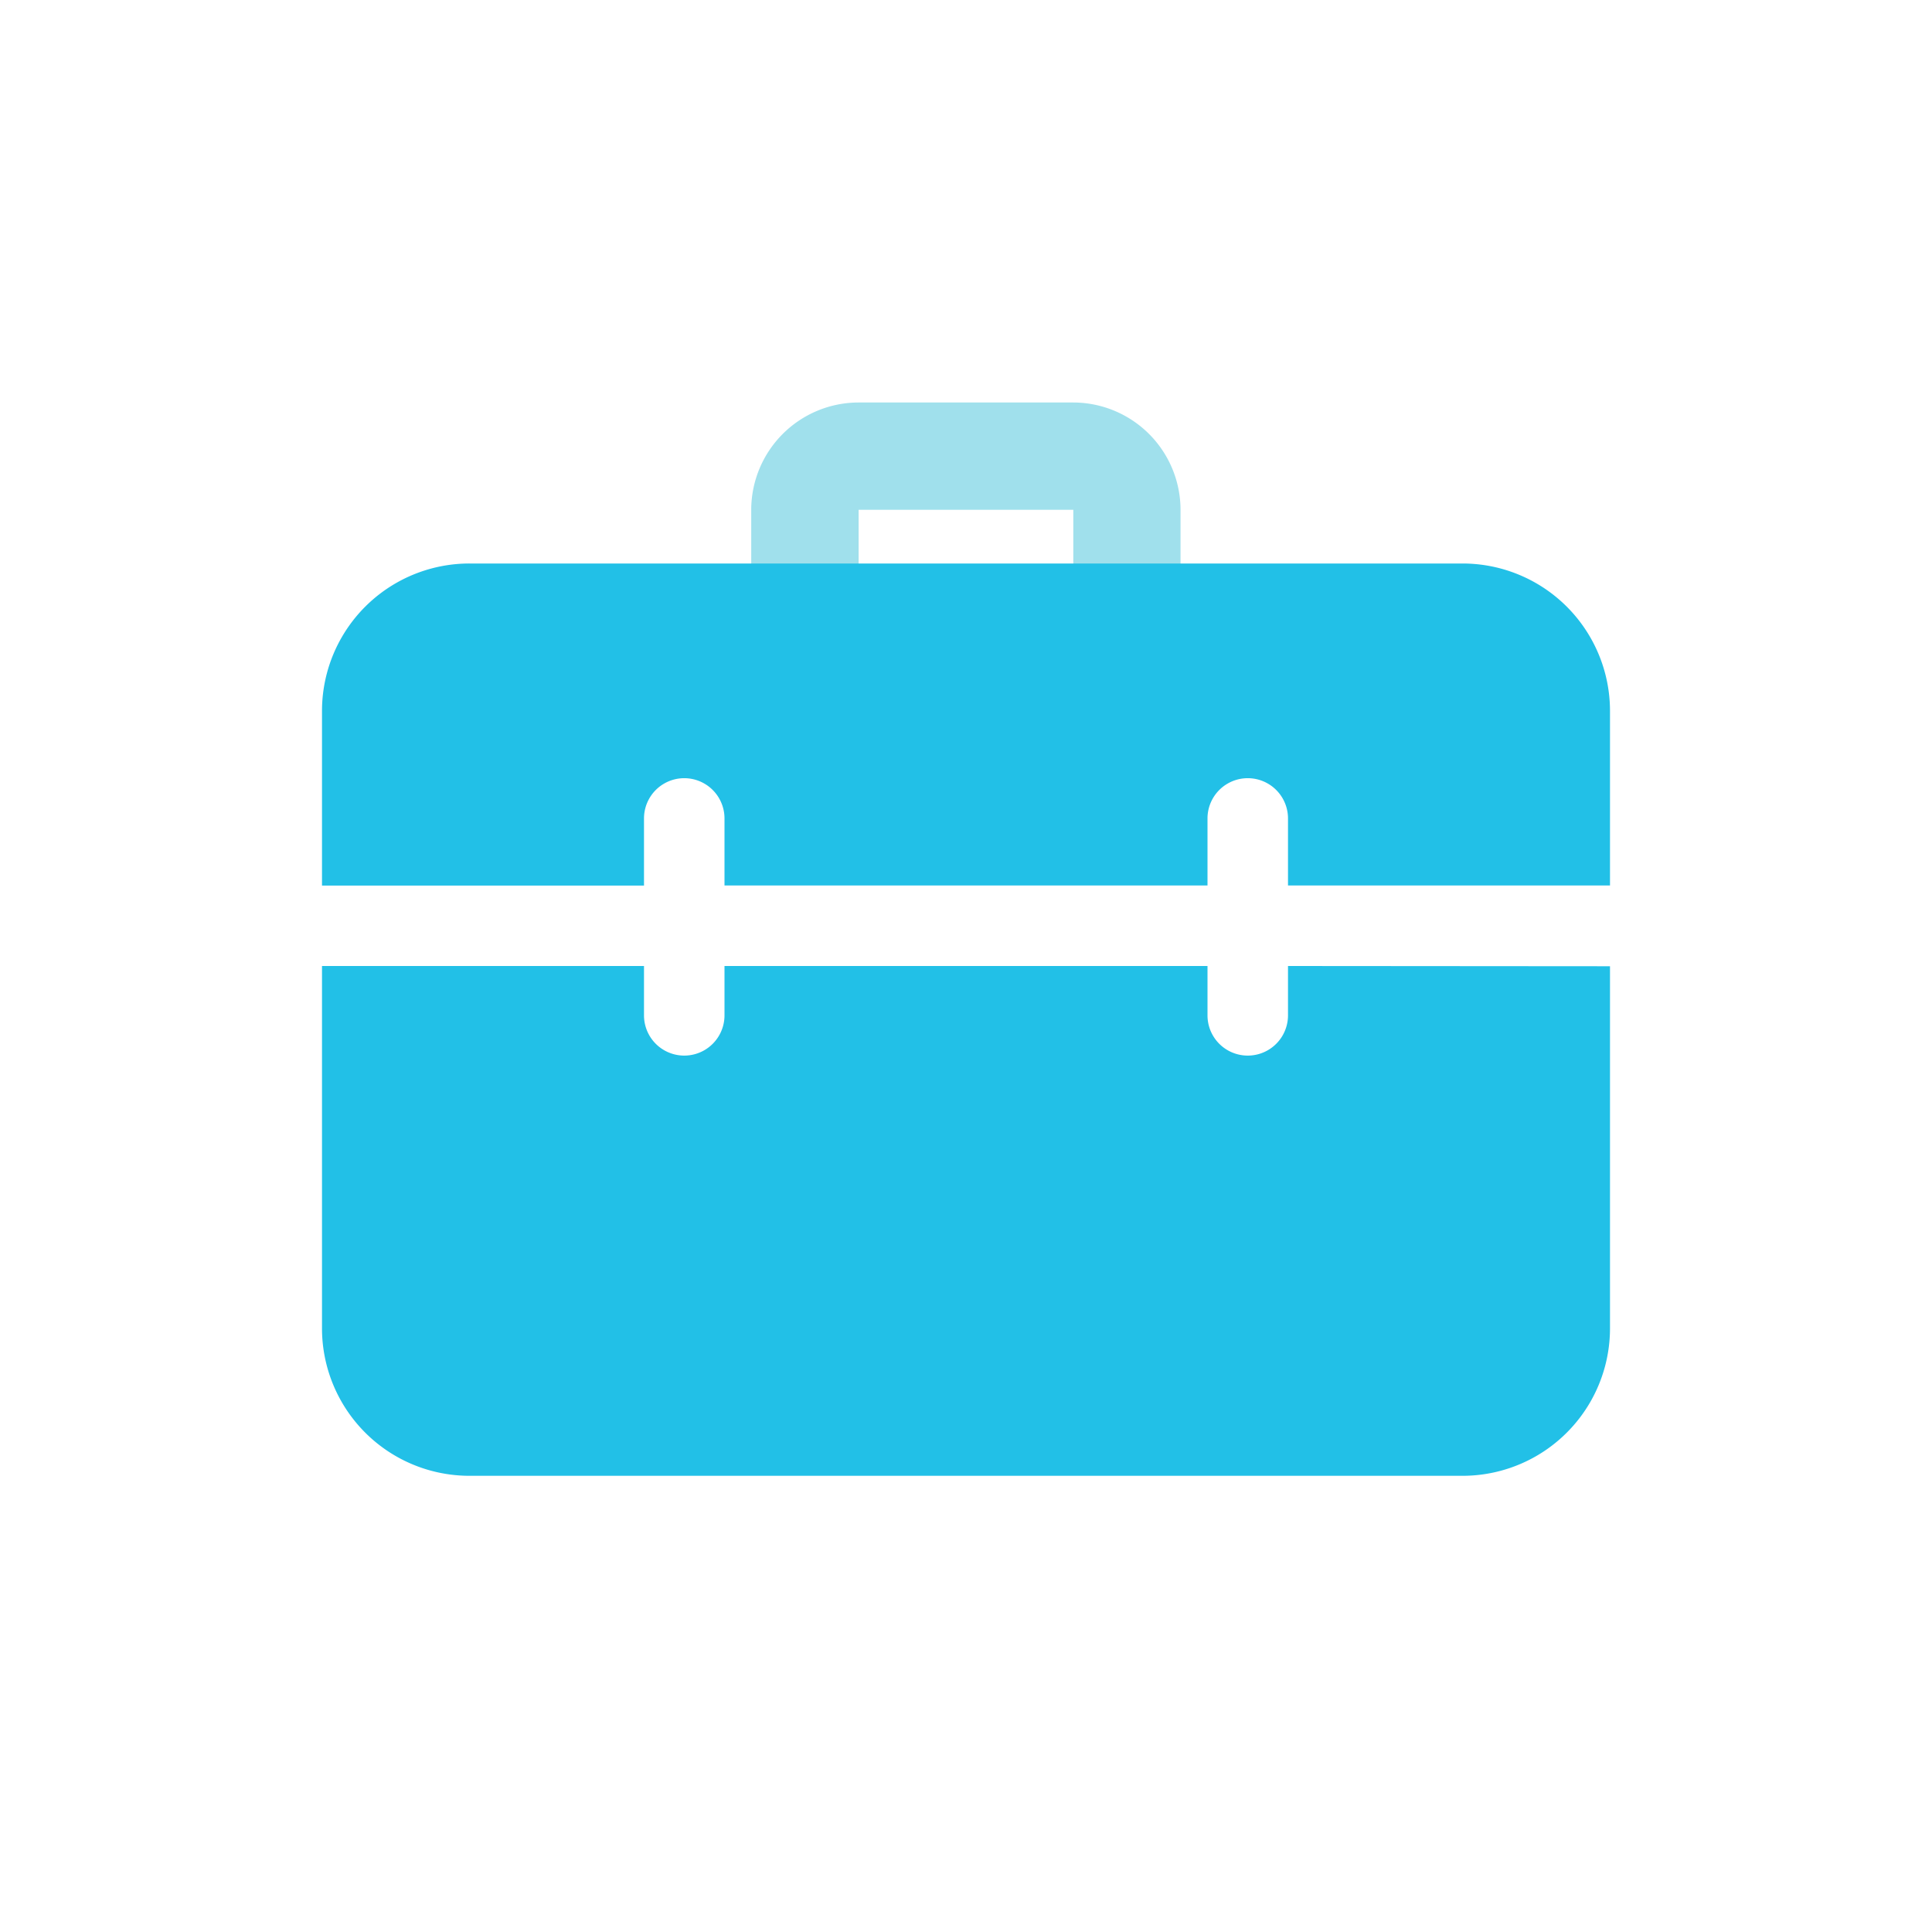 <svg xmlns="http://www.w3.org/2000/svg" width="24" height="24" viewBox="0 0 24 24">
  <g id="Group_85" data-name="Group 85" transform="translate(-1728.529 -483)">
    <rect id="Rectangle_36" data-name="Rectangle 36" width="24" height="24" transform="translate(1728.529 483)" fill="none"/>
    <g id="Group_7403" data-name="Group 7403" transform="translate(1724.529 478.667)">
      <path id="Path_22109" data-name="Path 22109" d="M18,12.333a.667.667,0,0,1-.667-.667v-1H14.666v1a.667.667,0,1,1-1.334,0h0v-1a1.335,1.335,0,0,1,1.333-1.333h2.667a1.335,1.335,0,0,1,1.333,1.333v1a.664.664,0,0,1-.661.667Z" fill="#a0e0ec"/>
      <path id="Path_22110" data-name="Path 22110" d="M20,16.333v.613a.5.5,0,1,1-1,0v-.613H13v.613a.5.5,0,0,1-1,0v-.613H8v4.5a1.832,1.832,0,0,0,1.831,1.833H22.166A1.832,1.832,0,0,0,24,20.836v-4.5Zm2.167-5H9.833A1.832,1.832,0,0,0,8,13.164v2.17h4V14.5a.5.5,0,0,1,1,0v.833h6V14.5a.5.5,0,0,1,1,0v.833h4V13.166a1.832,1.832,0,0,0-1.831-1.833Z" fill="#22c0e7"/>
    </g>
  </g>
</svg>
